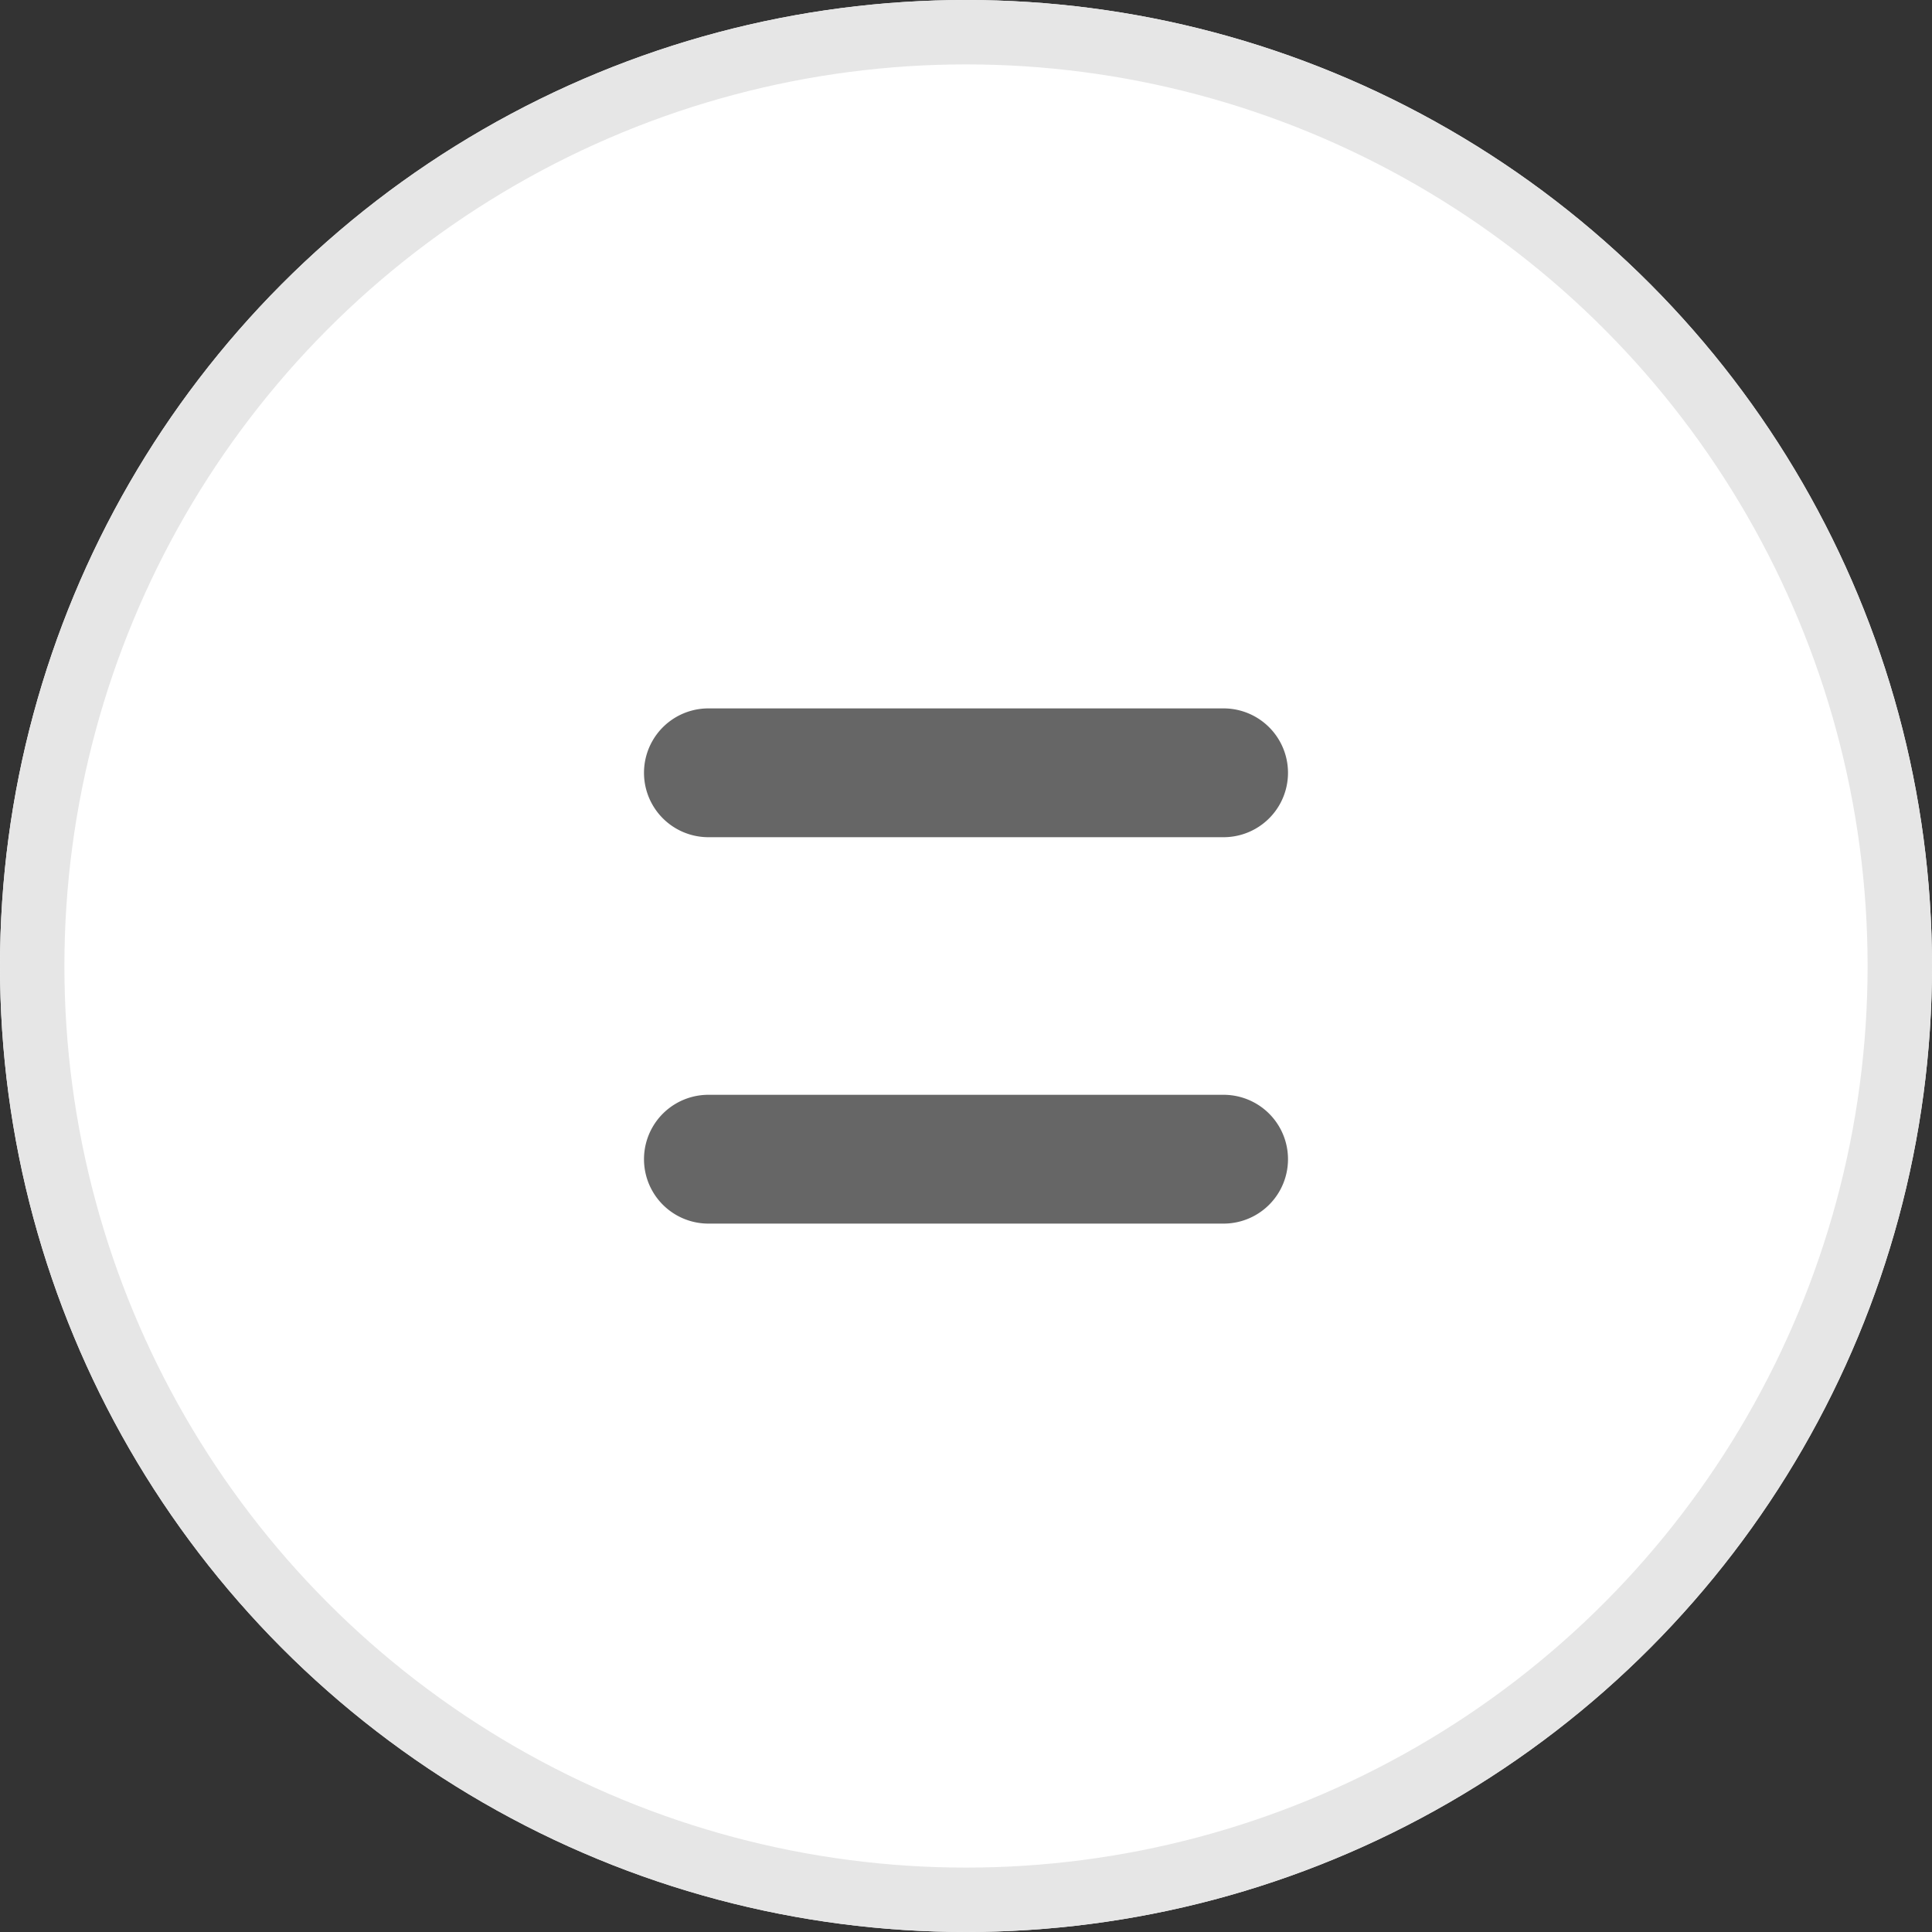 <svg xmlns="http://www.w3.org/2000/svg" width="30" height="30" viewBox="0 0 30 30">
    <rect x="0" y="0" width="30" height="30" fill="#333333" stroke="none"/>
    <g>
        <g fill="#fff" stroke="#e6e6e6" transform="translate(-844 -840) translate(844 840)">
            <circle cx="15" cy="15" r="15" stroke="none"/>
            <circle cx="15" cy="15" r="14.5" fill="none"/>
        </g>
        <path fill="#666" d="M5686 12723a1 1 0 1 1 0-2h8a1 1 0 1 1 0 2zm0-6a1 1 0 0 1 0-2h8a1 1 0 1 1 0 2z" transform="translate(-844 -840) translate(-4831 -11864)"/>
    </g>
</svg>
